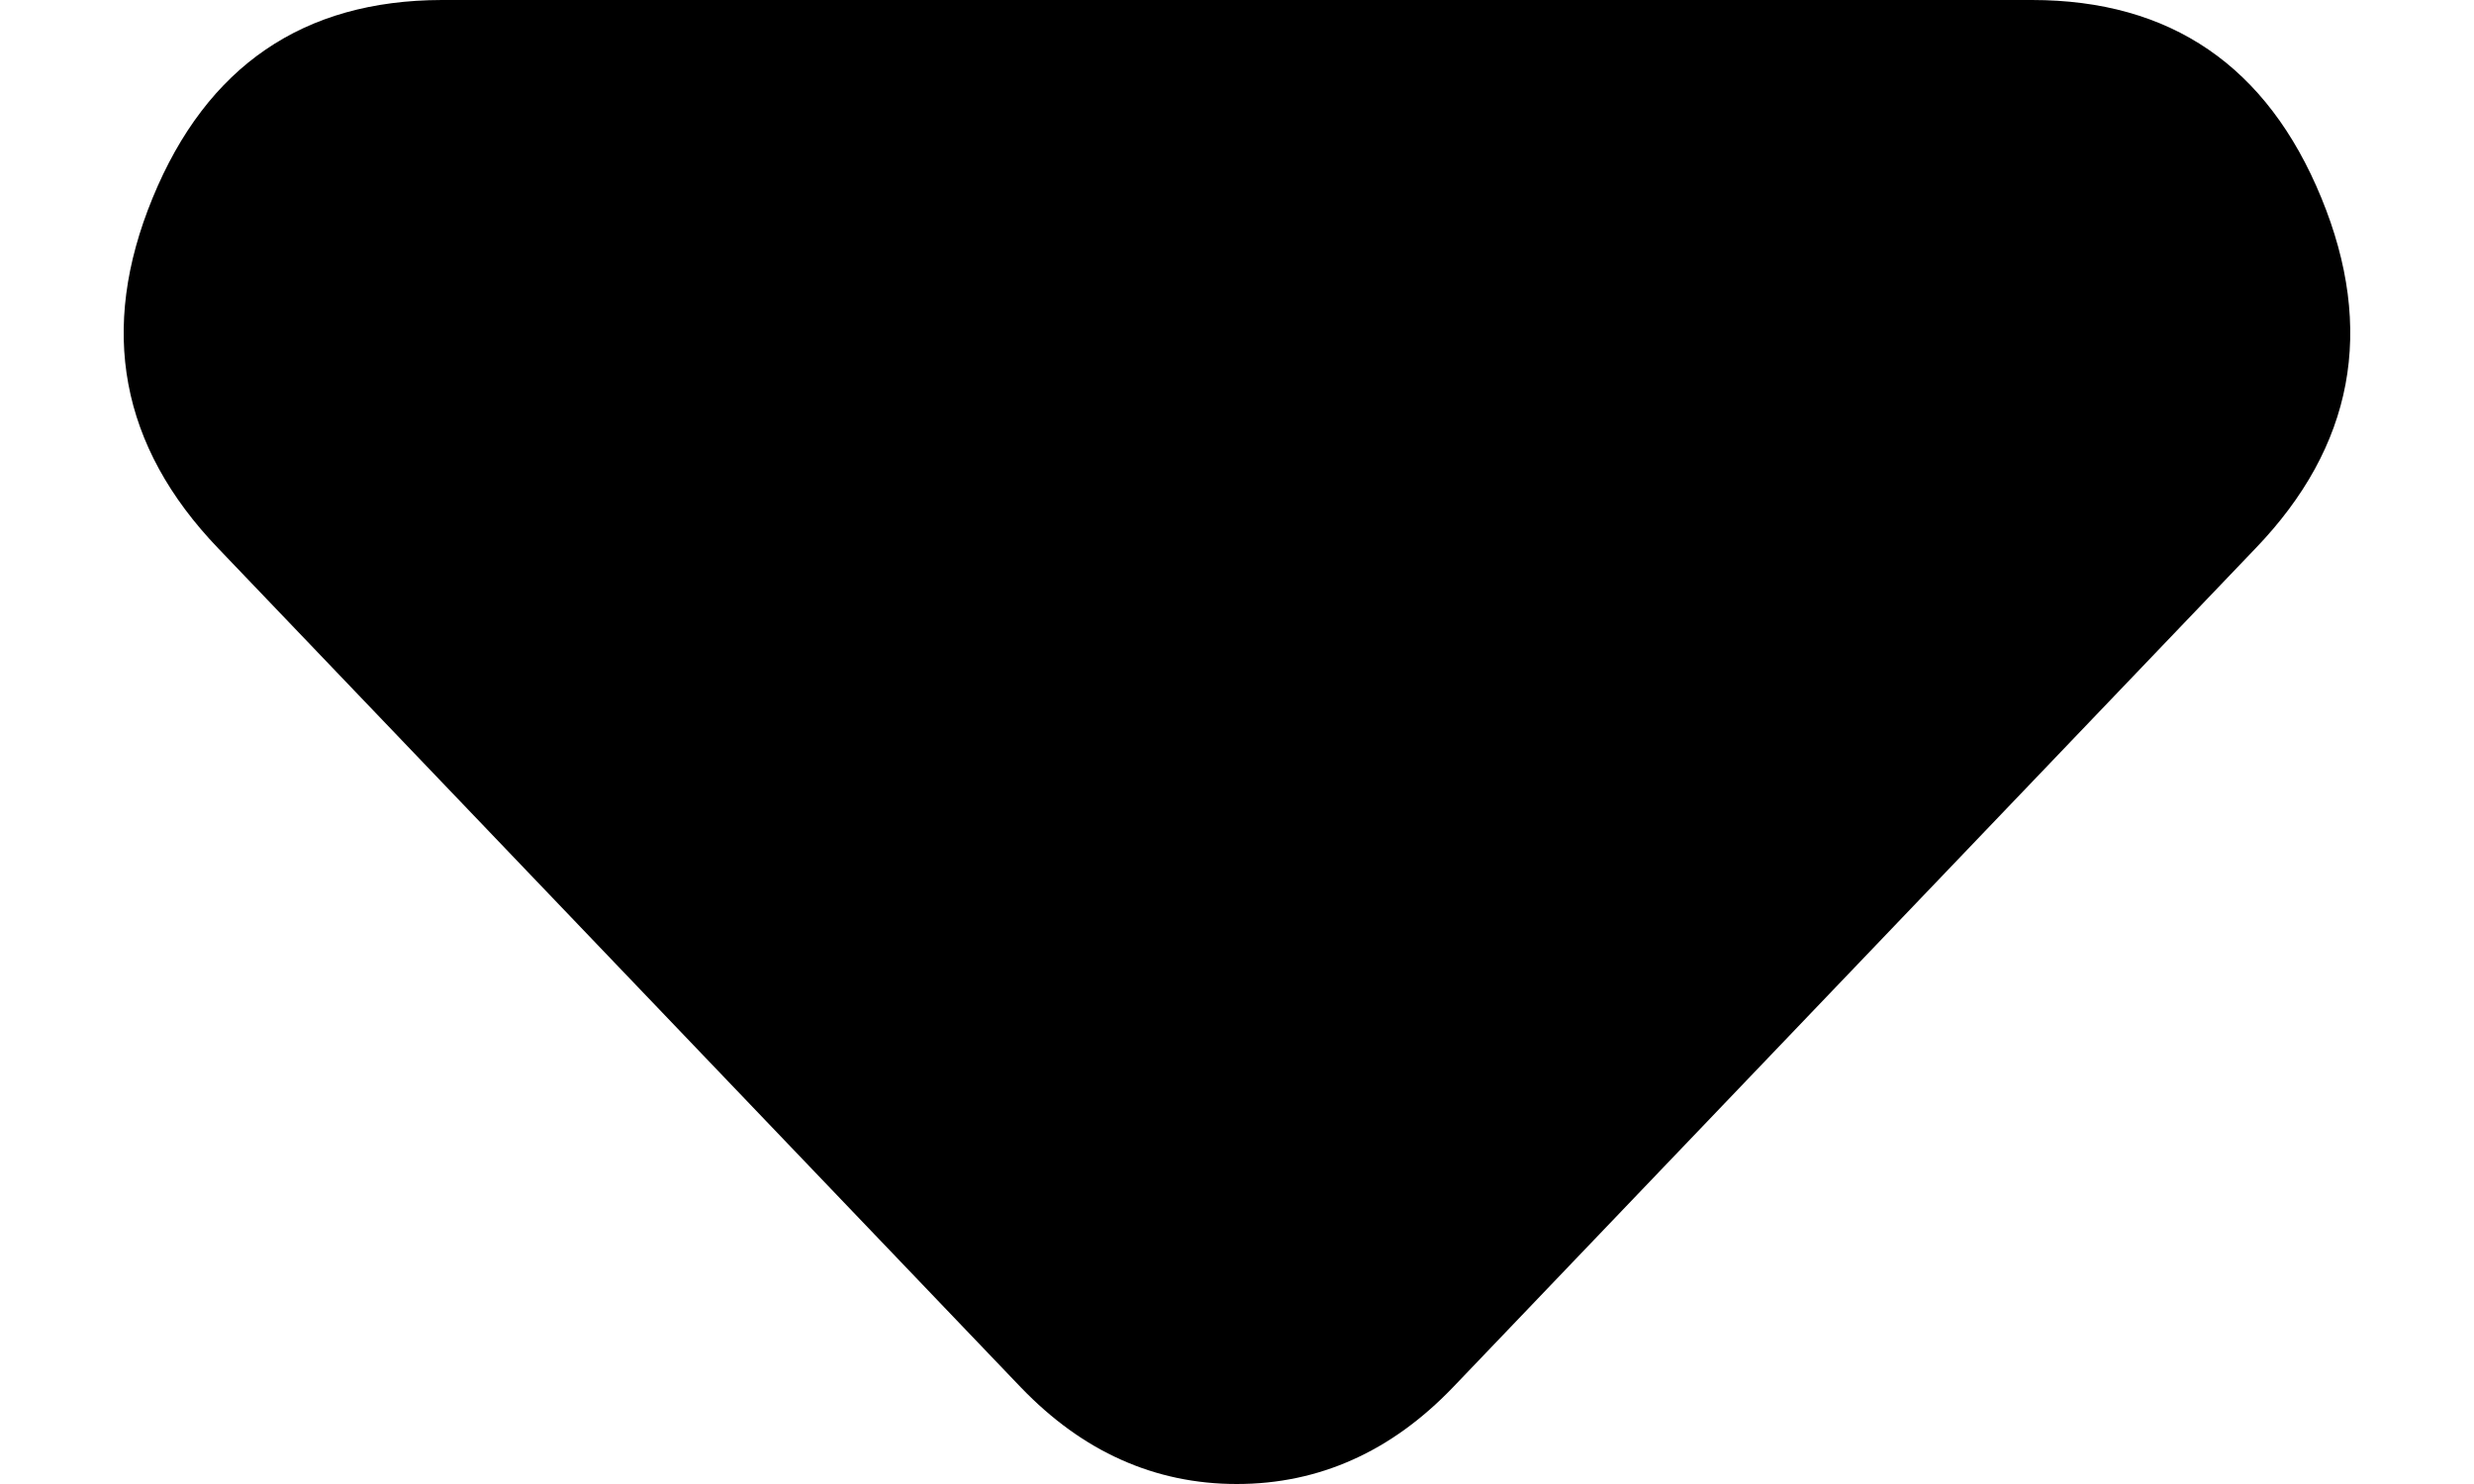 <svg width="10" height="6" viewBox="0 0 10 6" fill="none" xmlns="http://www.w3.org/2000/svg">
<path d="M4.126 5.609L0.882 2.217C0.486 1.804 0.398 1.332 0.617 0.8C0.836 0.267 1.226 0.001 1.786 0H8.213C8.774 0 9.164 0.267 9.383 0.8C9.602 1.333 9.513 1.805 9.117 2.217L5.873 5.609C5.748 5.739 5.613 5.837 5.467 5.902C5.322 5.967 5.166 6 4.999 6C4.833 6 4.677 5.967 4.532 5.902C4.386 5.837 4.251 5.739 4.126 5.609Z" fill="black"/>
</svg>
